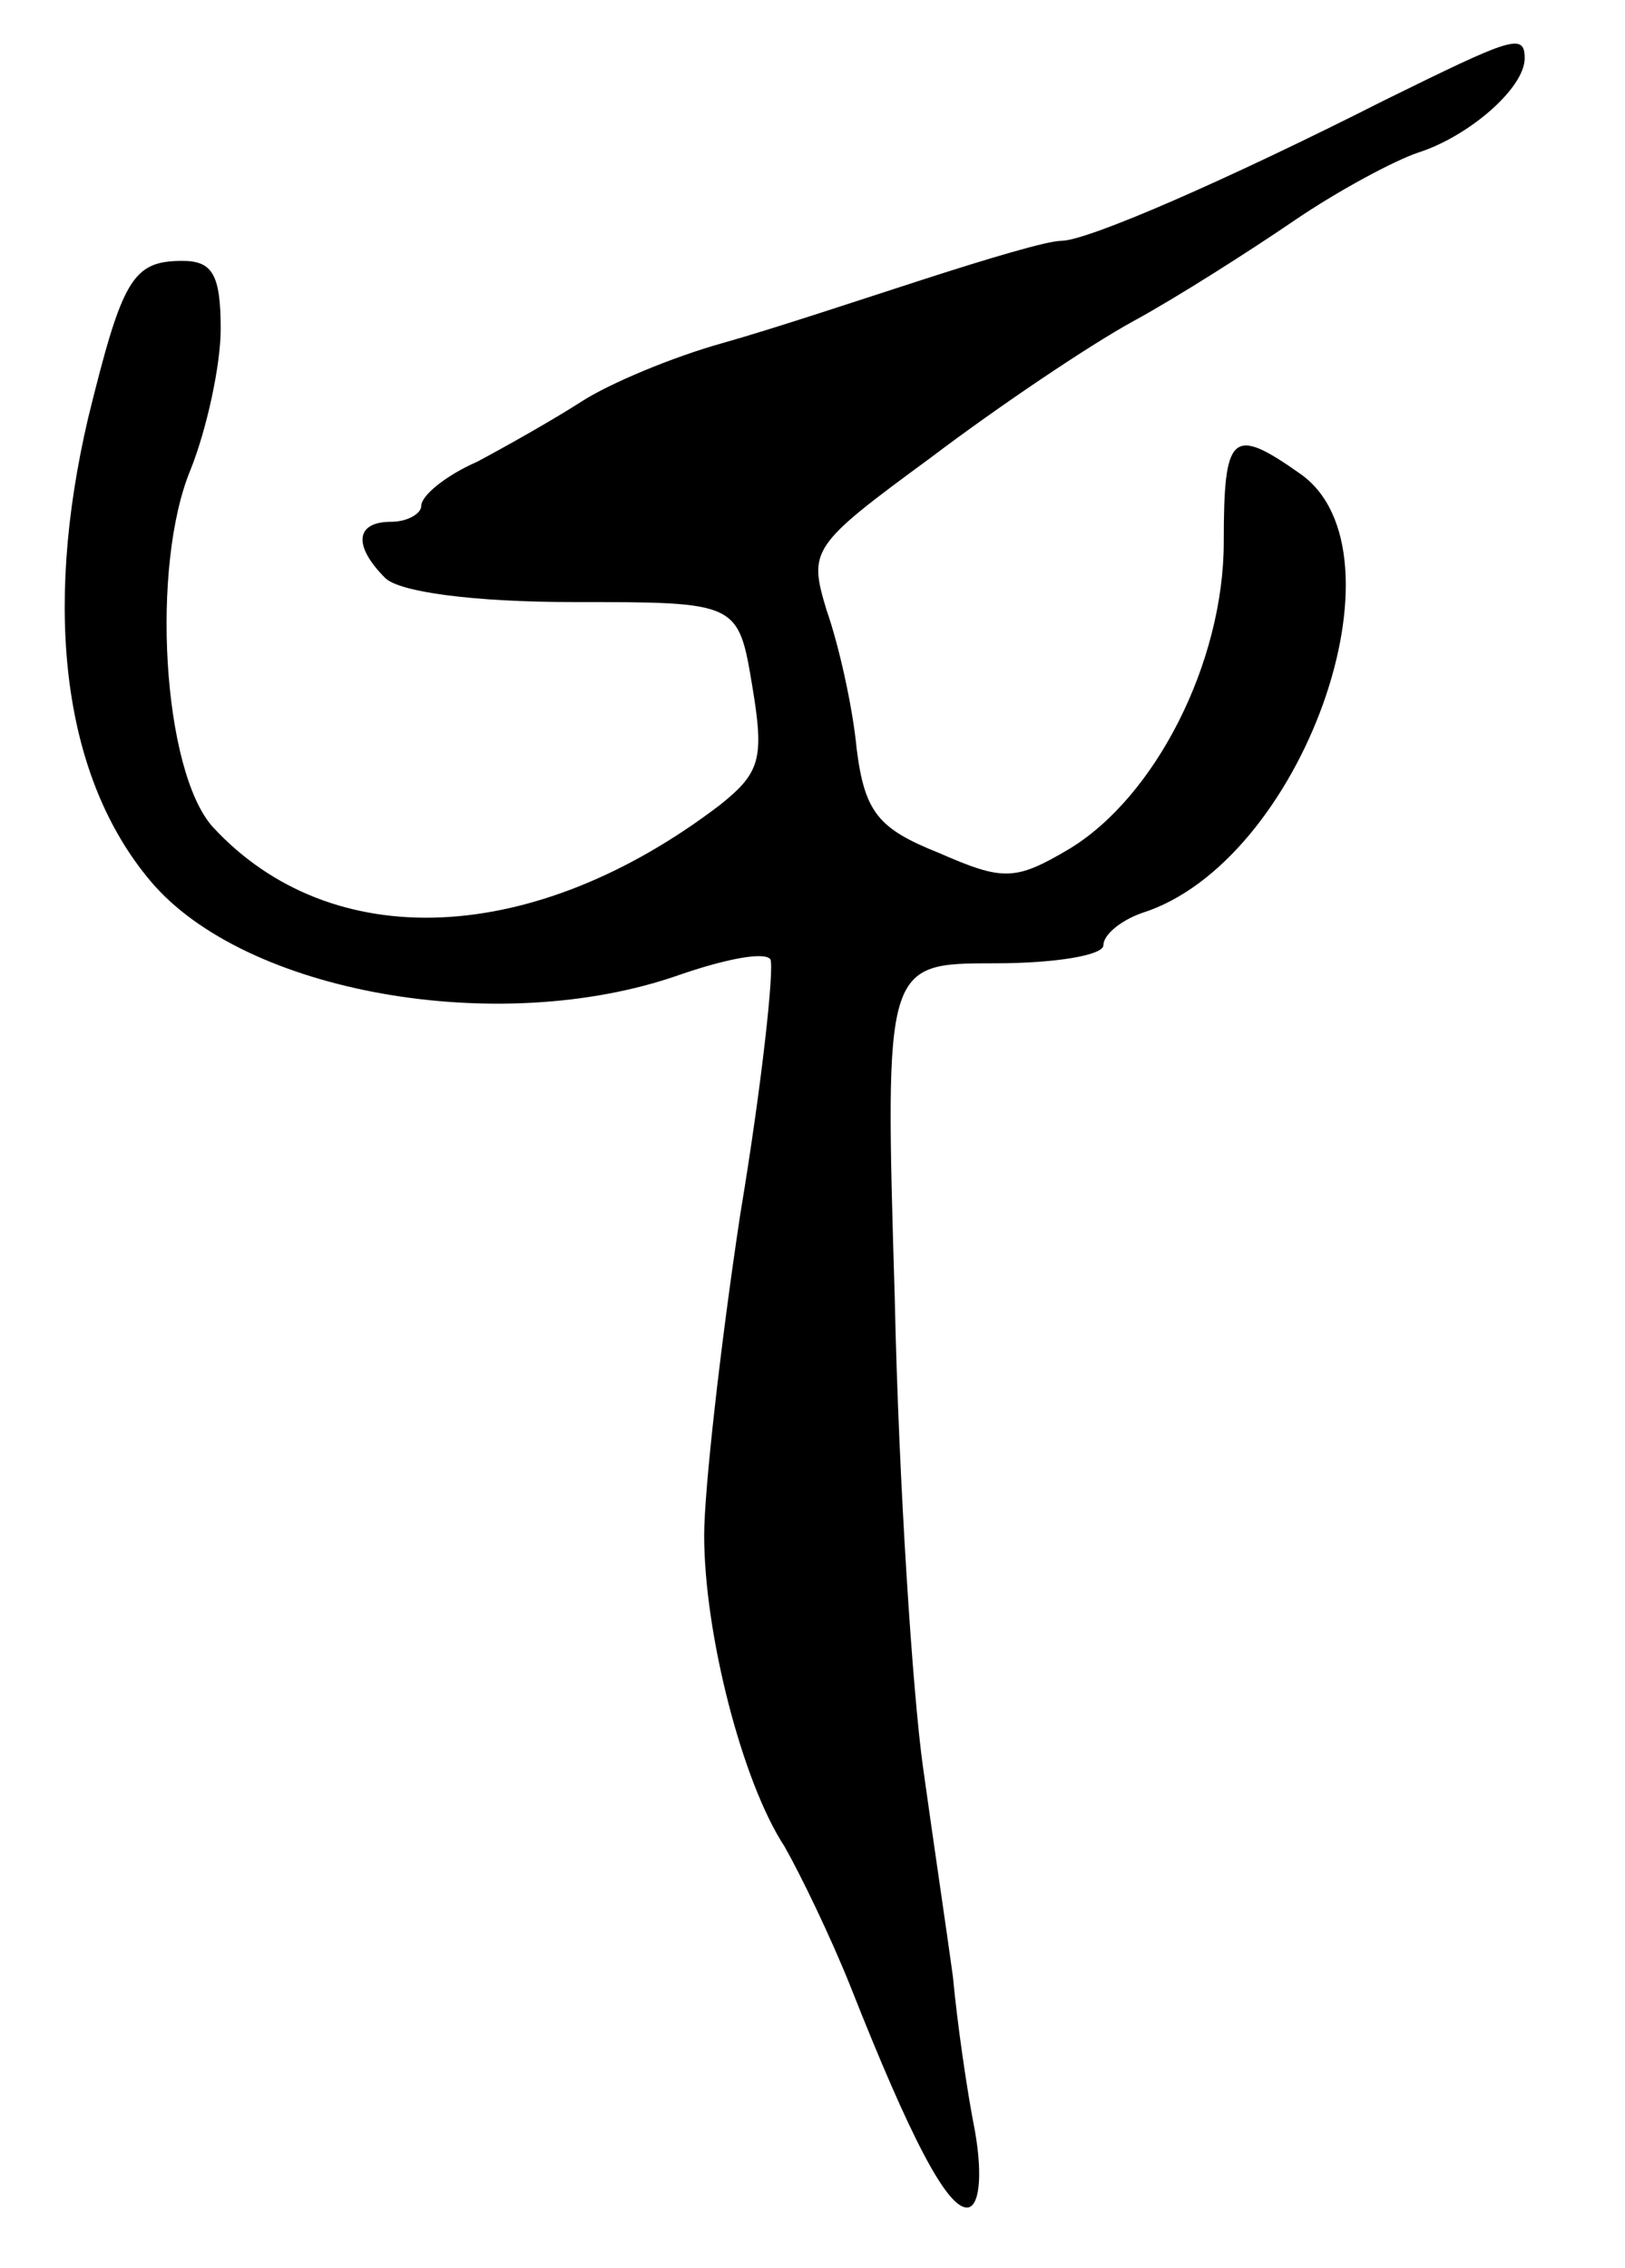 <svg version="1.0" xmlns="http://www.w3.org/2000/svg"
 width="81pt" height="113pt" viewBox="0 0 81 113"
 preserveAspectRatio="xMidYMid meet">
<g transform="translate(0,113) scale(0.1,-0.1)"
fill="#000000" stroke="none">
<path d="M690 1080 c-79 -40 -148 -70 -161 -70 -7 0 -37 -9 -68 -19 -31 -10
-76 -25 -101 -32 -25 -7 -56 -20 -70 -29 -14 -9 -37 -22 -52 -30 -16 -7 -28
-17 -28 -22 0 -4 -7 -8 -15 -8 -18 0 -19 -12 -3 -28 7 -7 44 -12 94 -12 82 0
82 0 89 -42 6 -36 4 -43 -16 -59 -93 -71 -194 -75 -253 -11 -25 28 -31 130
-11 178 8 20 15 52 15 70 0 27 -4 34 -19 34 -25 0 -30 -9 -47 -78 -23 -98 -12
-180 31 -231 47 -56 174 -78 263 -47 23 8 43 12 46 8 2 -4 -4 -61 -15 -127
-10 -66 -18 -138 -18 -160 0 -49 19 -123 40 -155 8 -14 23 -45 33 -70 30 -76
48 -110 58 -110 6 0 8 15 4 38 -4 20 -9 55 -11 77 -3 22 -10 69 -15 105 -5 36
-12 140 -14 233 -5 167 -5 167 50 167 30 0 54 4 54 9 0 5 8 12 19 16 80 25
135 180 79 219 -34 24 -38 20 -38 -34 0 -60 -34 -127 -77 -153 -27 -16 -33
-16 -65 -2 -30 12 -37 20 -41 52 -2 21 -9 52 -15 69 -9 30 -8 32 52 76 33 25
79 56 101 68 22 12 58 35 80 50 22 15 50 30 62 34 25 8 53 32 53 47 0 13 -7
10 -70 -21z"/>
</g>
</svg>
